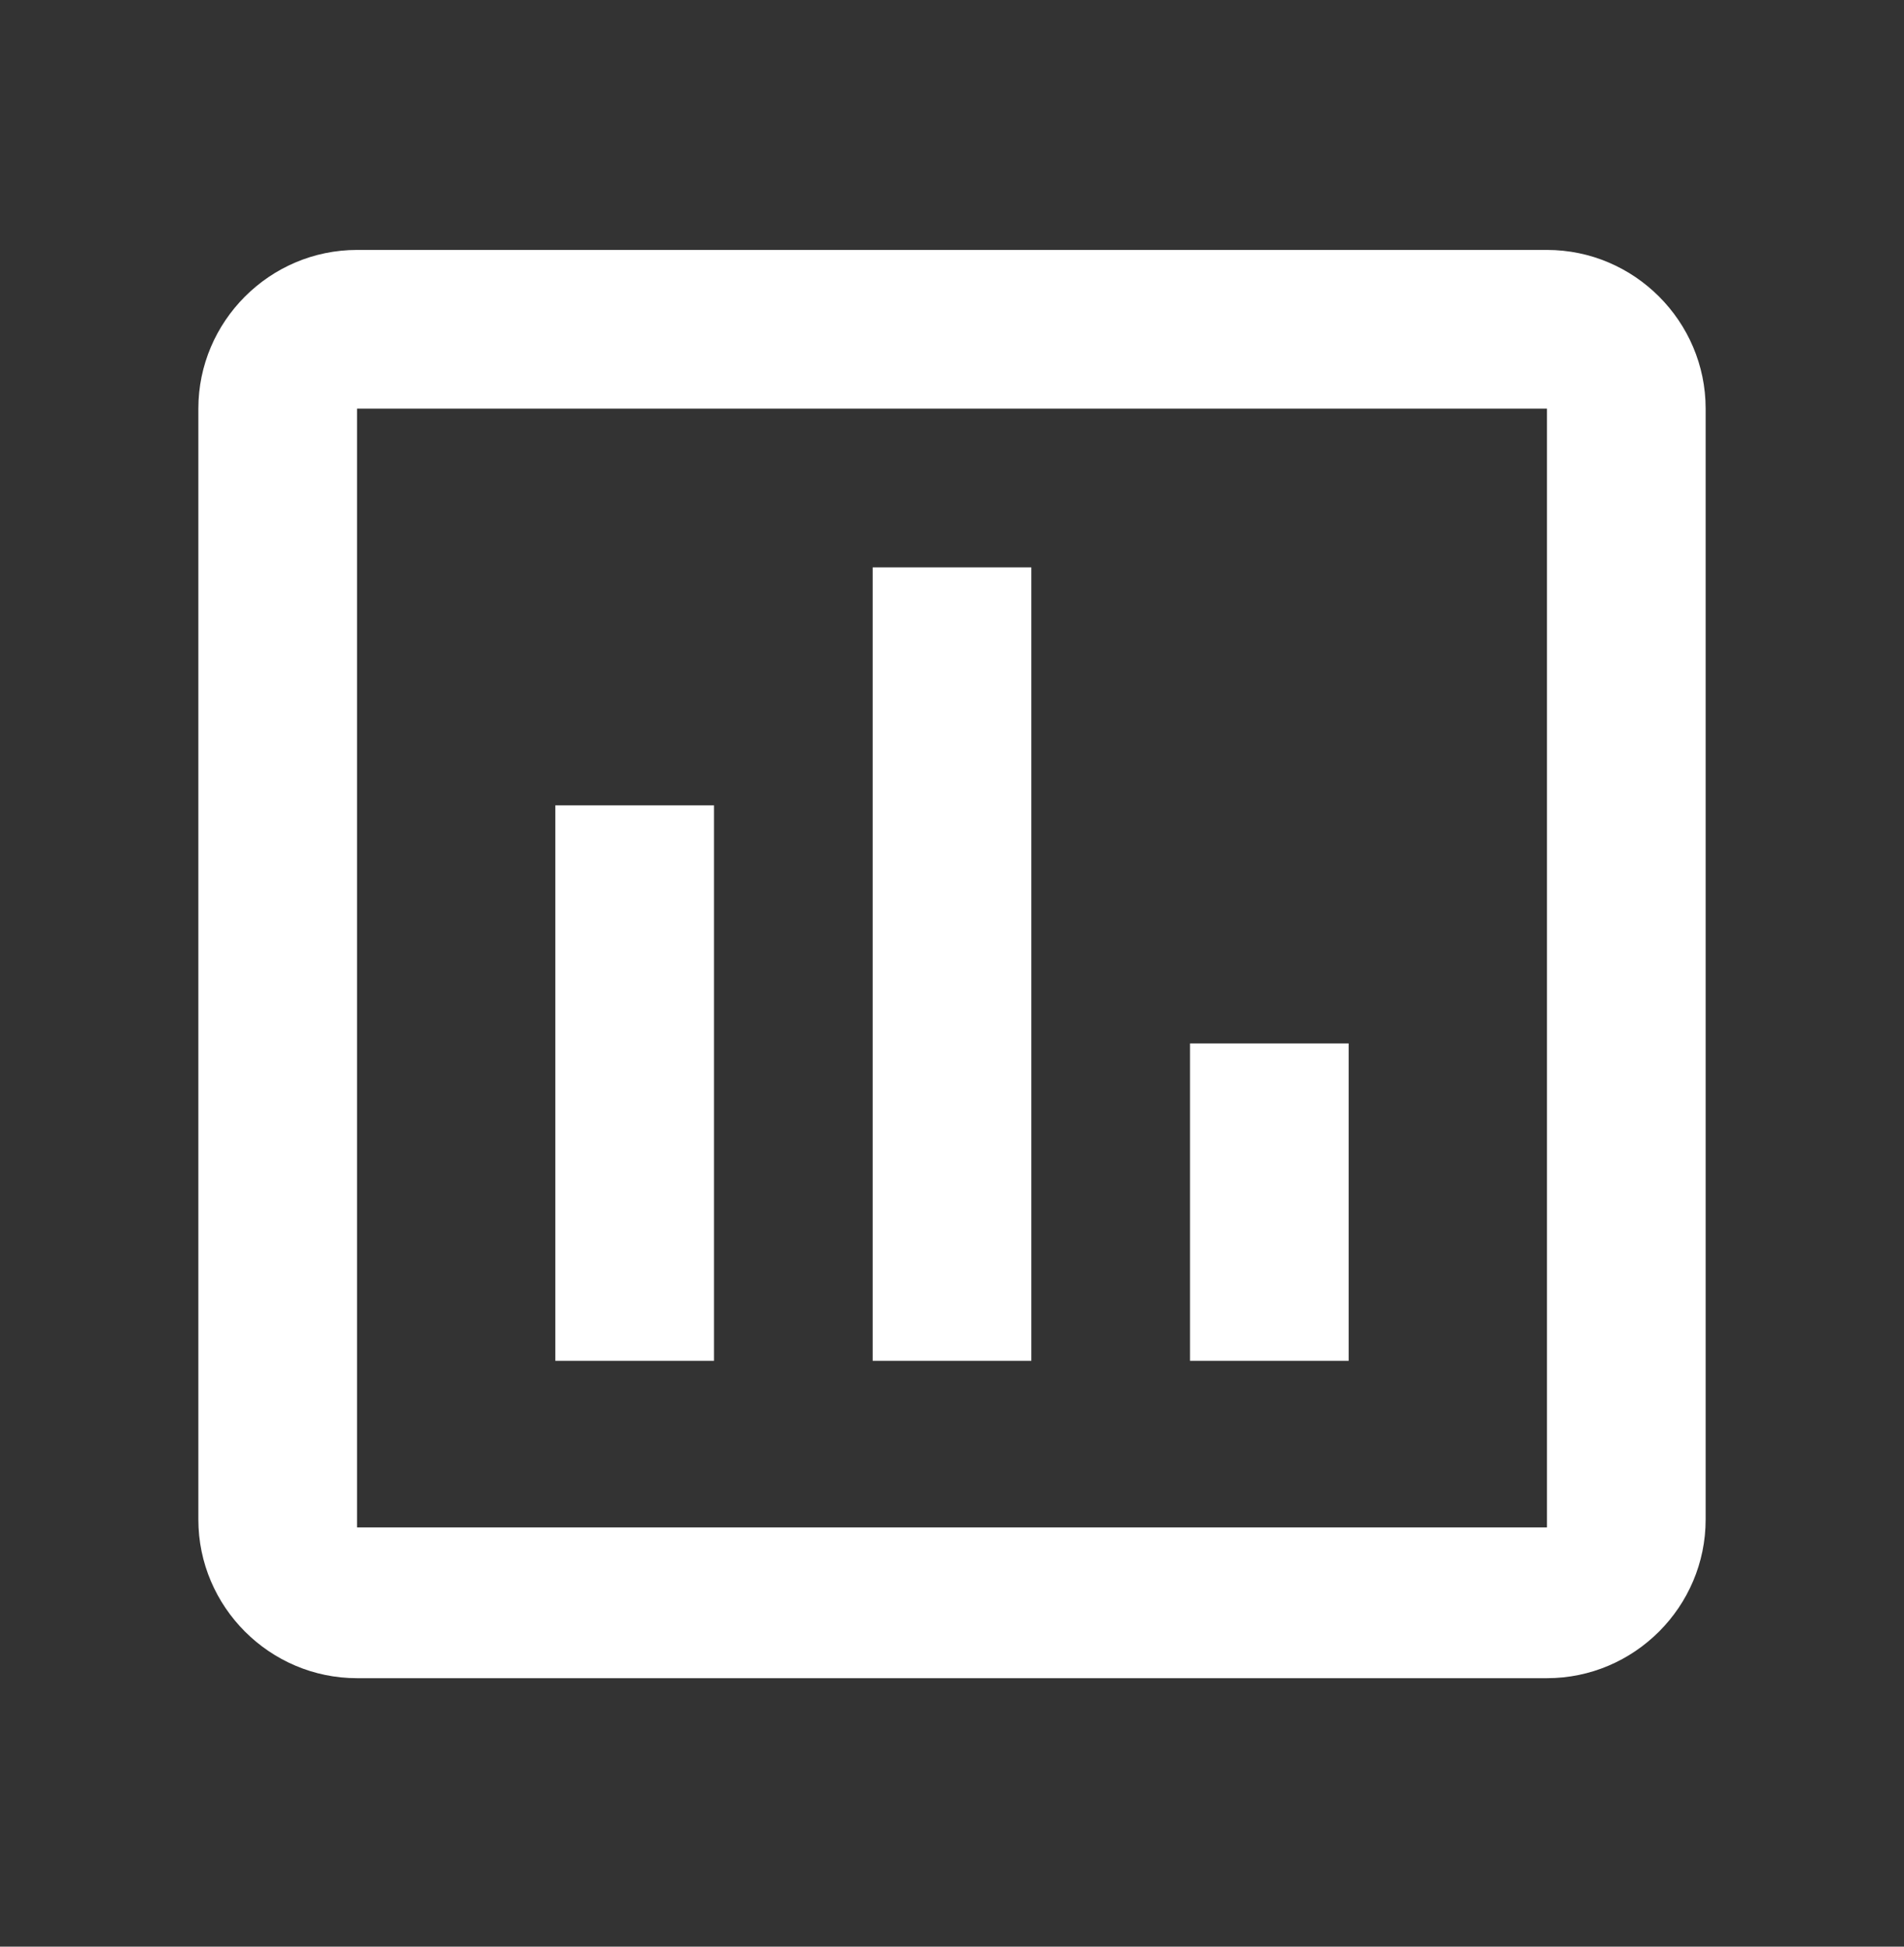 <svg width="45" height="46" viewBox="0 0 45 46" fill="none" xmlns="http://www.w3.org/2000/svg">
<rect x="0" y="0" width="45" height="46" fill="#333333" stroke="none"/>
<path fill-rule="evenodd" clip-rule="evenodd" d="M8.438 5.906H36.562C38.625 5.906 40.312 7.594 40.312 9.656V35.906C40.312 37.969 38.625 39.656 36.562 39.656H8.438C6.375 39.656 4.688 37.969 4.688 35.906V9.656C4.688 7.594 6.375 5.906 8.438 5.906ZM36.562 36.094H8.438V9.656H36.562V36.094ZM24.375 32.156H20.625V13.406H24.375V32.156ZM16.875 32.156H13.125V19.031H16.875V32.156ZM28.125 32.156H31.875V24.656H28.125V32.156Z" fill="white"/>
</svg>

